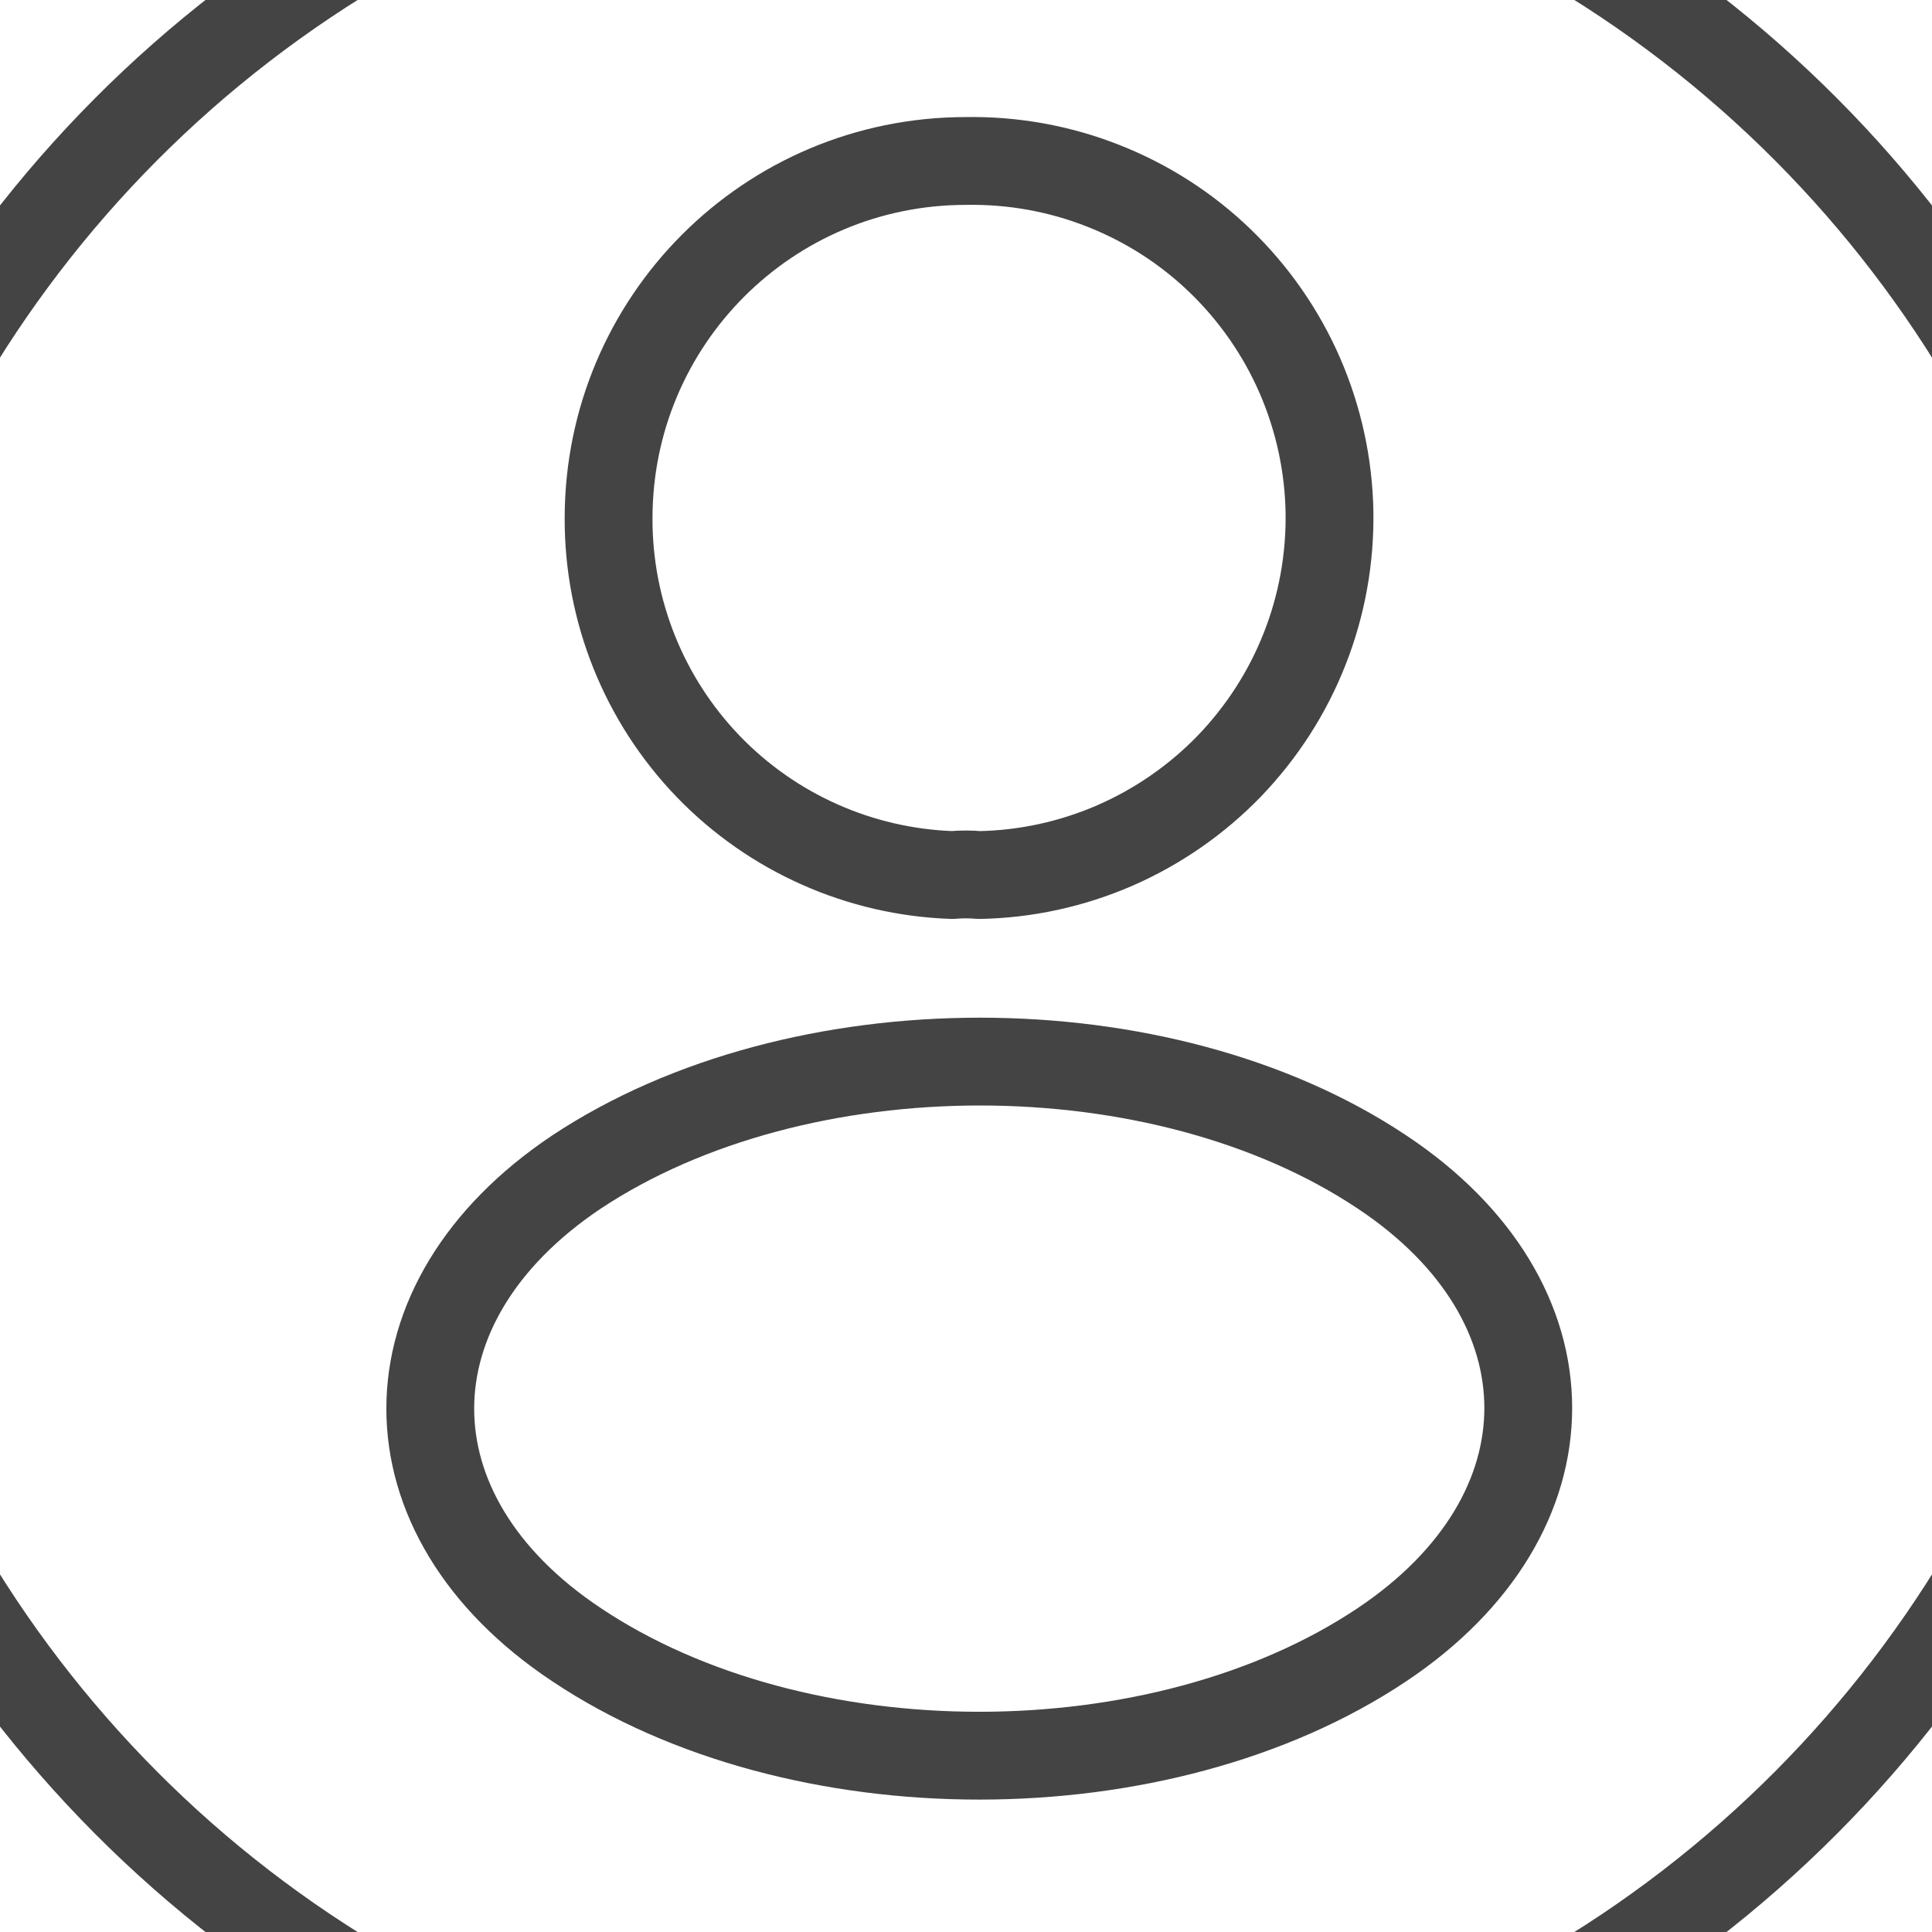 <svg width="22" height="22" viewBox="0 0 22 22" fill="none" xmlns="http://www.w3.org/2000/svg">
<circle cx="11" cy="11" r="13.5" stroke="#444444"/>
<path d="M11.147 9.964C11.055 9.955 10.945 9.955 10.844 9.964C9.792 9.928 8.795 9.485 8.064 8.727C7.334 7.969 6.927 6.956 6.93 5.903C6.93 3.657 8.745 1.833 11 1.833C11.534 1.824 12.064 1.919 12.561 2.115C13.058 2.31 13.512 2.601 13.896 2.972C14.28 3.343 14.588 3.786 14.801 4.275C15.014 4.765 15.129 5.292 15.139 5.825C15.148 6.359 15.053 6.89 14.857 7.387C14.662 7.884 14.37 8.337 14 8.722C13.629 9.106 13.186 9.413 12.697 9.627C12.207 9.84 11.681 9.955 11.147 9.964ZM6.563 13.347C4.345 14.832 4.345 17.252 6.563 18.727C9.084 20.414 13.218 20.414 15.739 18.727C17.957 17.242 17.957 14.822 15.739 13.347C13.227 11.669 9.093 11.669 6.563 13.347Z" stroke="#444444" stroke-linecap="round" stroke-linejoin="round"/>
</svg>
